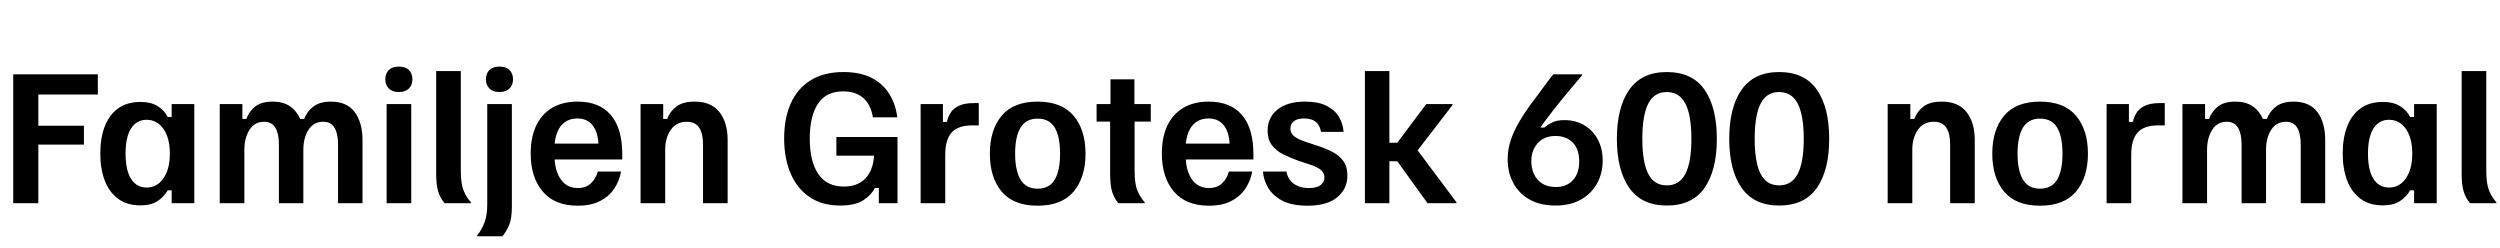 <svg xmlns="http://www.w3.org/2000/svg" xmlns:xlink="http://www.w3.org/1999/xlink" width="302.62" height="30"><path fill="black" d="M4.64 24.60L1.60 24.60L1.60 9.00L11.84 9.00L11.84 11.44L4.64 11.44L4.64 15.22L10.16 15.22L10.16 17.50L4.64 17.50L4.64 24.60ZM17 24.86L17 24.86Q15.36 24.86 14.28 24.05Q13.20 23.24 12.67 21.83Q12.14 20.42 12.14 18.58L12.14 18.58Q12.14 16.70 12.68 15.30Q13.22 13.90 14.30 13.12Q15.38 12.34 17 12.34L17 12.34Q18.28 12.34 19.09 12.85Q19.90 13.36 20.30 14.16L20.30 14.16L20.78 14.16L20.78 12.60L23.52 12.60L23.52 24.60L20.78 24.60L20.78 23.04L20.30 23.04Q19.90 23.78 19.10 24.32Q18.30 24.86 17 24.86ZM17.74 22.70L17.74 22.70Q19.02 22.70 19.79 21.58Q20.56 20.46 20.56 18.60L20.56 18.60Q20.56 16.72 19.79 15.61Q19.02 14.50 17.74 14.50L17.74 14.50Q16.54 14.50 15.87 15.54Q15.20 16.58 15.20 18.60L15.20 18.60Q15.20 20.62 15.87 21.66Q16.54 22.70 17.74 22.70ZM29.58 24.60L26.60 24.60L26.60 12.60L29.34 12.60L29.34 14.40L29.82 14.40Q30.14 13.50 30.89 12.90Q31.64 12.30 33 12.30L33 12.30Q34.26 12.30 35.08 12.85Q35.90 13.40 36.34 14.40L36.34 14.40L36.82 14.40Q37.16 13.48 37.94 12.89Q38.72 12.30 40.04 12.30L40.04 12.30Q42 12.30 42.94 13.57Q43.88 14.84 43.88 16.96L43.88 16.96L43.88 24.60L40.92 24.60L40.92 17.48Q40.92 16.18 40.49 15.46Q40.06 14.74 39.12 14.74L39.12 14.74Q37.96 14.74 37.34 15.72Q36.72 16.70 36.72 18.12L36.72 18.12L36.72 24.60L33.76 24.60L33.76 17.48Q33.76 16.18 33.33 15.46Q32.90 14.74 31.96 14.74L31.96 14.74Q30.82 14.74 30.20 15.72Q29.58 16.70 29.58 18.12L29.58 18.12L29.58 24.60ZM49.78 24.60L46.80 24.60L46.80 12.60L49.78 12.60L49.78 24.60ZM48.28 11.14L48.28 11.14Q47.48 11.14 47.06 10.71Q46.64 10.28 46.64 9.60L46.64 9.60Q46.64 8.90 47.06 8.48Q47.48 8.06 48.28 8.06L48.28 8.06Q49.08 8.06 49.50 8.48Q49.92 8.90 49.92 9.60L49.92 9.60Q49.92 10.28 49.50 10.71Q49.08 11.14 48.28 11.14ZM57.00 24.60L53.82 24.60Q53.28 23.98 53.04 23.18Q52.80 22.38 52.80 21.02L52.80 21.02L52.80 8.60L55.78 8.60L55.78 20.70Q55.78 22.24 56.12 23.07Q56.46 23.90 57.00 24.48L57.00 24.48L57.00 24.60ZM60.82 28.60L57.76 28.60L57.76 28.48Q58.32 27.82 58.65 26.93Q58.98 26.04 58.98 24.70L58.98 24.70L58.98 12.60L61.96 12.60L61.96 25.02Q61.96 26.46 61.63 27.24Q61.30 28.02 60.82 28.60L60.82 28.60ZM60.46 11.14L60.46 11.14Q59.66 11.14 59.24 10.71Q58.82 10.28 58.82 9.60L58.82 9.60Q58.82 8.90 59.24 8.48Q59.66 8.06 60.46 8.06L60.46 8.06Q61.26 8.06 61.68 8.48Q62.10 8.90 62.10 9.60L62.10 9.60Q62.10 10.28 61.68 10.71Q61.26 11.14 60.46 11.14ZM69.94 24.90L69.94 24.90Q67.16 24.90 65.70 23.19Q64.24 21.48 64.24 18.58L64.24 18.58Q64.24 16.64 64.89 15.24Q65.54 13.84 66.81 13.07Q68.08 12.30 69.92 12.30L69.92 12.30Q72.54 12.30 73.93 13.91Q75.32 15.52 75.32 18.64L75.32 18.64L75.32 19.30L67.14 19.30Q67.24 20.88 67.96 21.82Q68.68 22.76 69.96 22.76L69.96 22.76Q70.94 22.76 71.54 22.18Q72.14 21.60 72.36 20.76L72.36 20.76L75.18 20.76Q74.98 21.88 74.36 22.82Q73.74 23.76 72.65 24.33Q71.56 24.90 69.94 24.90ZM67.14 17.38L67.14 17.38L72.44 17.38Q72.36 15.94 71.71 15.14Q71.06 14.34 69.90 14.34L69.90 14.34Q68.72 14.34 68.01 15.11Q67.30 15.88 67.14 17.38ZM80.52 24.60L77.54 24.60L77.54 12.60L80.28 12.60L80.28 14.40L80.76 14.40Q81.10 13.48 81.88 12.89Q82.66 12.30 84.08 12.30L84.08 12.30Q86.10 12.30 87.09 13.57Q88.08 14.84 88.08 16.96L88.08 16.96L88.08 24.60L85.10 24.60L85.10 17.48Q85.10 16.16 84.63 15.45Q84.16 14.74 83.12 14.74L83.12 14.74Q81.88 14.74 81.20 15.71Q80.52 16.68 80.52 18.12L80.52 18.12L80.52 24.60ZM101.68 24.88L101.68 24.88Q99.52 24.88 98.01 23.86Q96.50 22.84 95.71 21.01Q94.92 19.18 94.92 16.76L94.92 16.76Q94.92 14.30 95.73 12.50Q96.54 10.70 98.14 9.71Q99.74 8.72 102.10 8.72L102.10 8.72Q104.10 8.72 105.47 9.41Q106.84 10.10 107.62 11.33Q108.40 12.56 108.62 14.20L108.62 14.20L105.66 14.20Q105.42 12.68 104.51 11.87Q103.60 11.06 102.04 11.06L102.04 11.06Q100 11.06 99.01 12.56Q98.02 14.06 98.02 16.76L98.02 16.76Q98.02 19.56 99.06 21.07Q100.10 22.58 102.14 22.58L102.14 22.58Q103.84 22.58 104.77 21.58Q105.70 20.58 105.80 18.84L105.80 18.84L101.24 18.84L101.24 16.58L108.64 16.58L108.64 24.60L106.38 24.60L106.38 22.76L105.90 22.76Q105.48 23.60 104.50 24.24Q103.52 24.88 101.68 24.88ZM114.42 24.60L111.44 24.60L111.44 12.60L114.14 12.60L114.14 14.76L114.62 14.76Q114.74 14.18 115.06 13.66Q115.38 13.14 116.06 12.81Q116.74 12.48 117.90 12.48L117.90 12.48L118.48 12.48L118.48 15.18L117.66 15.18Q115.94 15.18 115.18 16.06Q114.42 16.94 114.42 18.72L114.42 18.72L114.42 24.60ZM125.60 24.90L125.60 24.90Q122.68 24.90 121.25 23.19Q119.82 21.48 119.82 18.60L119.82 18.60Q119.82 15.72 121.25 14.01Q122.68 12.30 125.60 12.30L125.60 12.30Q128.52 12.30 129.96 14.01Q131.40 15.72 131.40 18.60L131.40 18.60Q131.40 21.48 129.96 23.19Q128.52 24.90 125.60 24.90ZM125.60 22.84L125.60 22.84Q127.02 22.84 127.67 21.75Q128.32 20.66 128.32 18.60L128.32 18.60Q128.32 16.52 127.67 15.44Q127.02 14.36 125.60 14.36L125.60 14.36Q124.20 14.36 123.54 15.44Q122.88 16.52 122.88 18.60L122.88 18.60Q122.88 20.66 123.54 21.75Q124.20 22.84 125.60 22.84ZM138.56 24.60L135.38 24.60Q134.92 24.06 134.65 23.30Q134.38 22.54 134.38 21.02L134.38 21.02L134.38 14.72L132.74 14.72L132.74 12.60L134.42 12.60L134.42 9.60L137.32 9.60L137.32 12.60L139.30 12.60L139.30 14.72L137.34 14.72L137.34 20.68Q137.34 22.28 137.70 23.11Q138.06 23.94 138.56 24.48L138.56 24.48L138.56 24.60ZM146.34 24.90L146.34 24.90Q143.56 24.90 142.10 23.19Q140.64 21.48 140.64 18.58L140.64 18.58Q140.64 16.64 141.29 15.24Q141.94 13.84 143.21 13.07Q144.48 12.30 146.32 12.30L146.32 12.30Q148.94 12.30 150.33 13.91Q151.72 15.52 151.72 18.64L151.72 18.64L151.72 19.30L143.54 19.30Q143.64 20.88 144.36 21.82Q145.08 22.76 146.36 22.76L146.36 22.76Q147.34 22.76 147.94 22.18Q148.54 21.60 148.76 20.76L148.76 20.76L151.58 20.76Q151.38 21.88 150.76 22.82Q150.14 23.76 149.05 24.33Q147.96 24.90 146.34 24.90ZM143.54 17.38L143.54 17.38L148.84 17.38Q148.76 15.94 148.11 15.14Q147.46 14.34 146.30 14.34L146.30 14.34Q145.12 14.34 144.41 15.11Q143.70 15.88 143.54 17.38ZM158.28 24.90L158.28 24.90Q156.36 24.90 155.20 24.28Q154.04 23.66 153.49 22.70Q152.94 21.74 152.88 20.76L152.88 20.76L155.72 20.76Q155.80 21.30 156.13 21.76Q156.46 22.22 157.03 22.49Q157.60 22.76 158.42 22.76L158.42 22.76Q159.40 22.76 159.86 22.40Q160.32 22.04 160.32 21.48L160.32 21.48Q160.32 20.96 159.92 20.60Q159.52 20.24 158.62 19.94L158.62 19.94L157.18 19.46Q156.16 19.10 155.31 18.67Q154.46 18.24 153.95 17.56Q153.44 16.88 153.44 15.82L153.44 15.82Q153.44 14.24 154.63 13.27Q155.82 12.30 157.98 12.30L157.98 12.30Q159.54 12.30 160.54 12.79Q161.54 13.28 162.05 14.11Q162.56 14.94 162.64 15.96L162.64 15.96L159.90 15.96Q159.80 15.22 159.30 14.78Q158.80 14.34 157.86 14.34L157.86 14.34Q157.04 14.34 156.62 14.67Q156.20 15.00 156.20 15.56L156.20 15.56Q156.20 16.12 156.64 16.48Q157.08 16.84 157.96 17.14L157.96 17.14L159.40 17.62Q160.42 17.94 161.26 18.37Q162.10 18.80 162.60 19.48Q163.10 20.16 163.10 21.24L163.10 21.24Q163.10 22.88 161.86 23.89Q160.62 24.90 158.28 24.90ZM168.18 24.60L165.22 24.60L165.22 8.60L168.18 8.60L168.18 17.28L169.14 17.28L172.64 12.60L175.82 12.60L175.82 12.72L171.60 18.20L176.30 24.48L176.30 24.60L172.80 24.60L169.14 19.52L168.18 19.52L168.18 24.60ZM188.28 24.88L188.28 24.88Q186.44 24.88 185.15 24.15Q183.86 23.42 183.18 22.15Q182.50 20.88 182.50 19.30L182.50 19.30Q182.50 18.04 182.89 16.91Q183.28 15.78 183.90 14.74Q184.52 13.70 185.18 12.78L185.18 12.78Q185.28 12.66 185.59 12.24Q185.90 11.82 186.33 11.24Q186.76 10.66 187.20 10.06Q187.64 9.46 188.02 9.00L188.02 9.00L191.50 9.00L191.50 9.12Q190.90 9.84 189.98 10.93Q189.06 12.02 188.02 13.34L188.02 13.34Q187.36 14.18 186.97 14.72Q186.58 15.26 186.46 15.44L186.46 15.44L186.94 15.44Q187.30 15.12 187.87 14.83Q188.44 14.54 189.38 14.54L189.38 14.54Q190.70 14.54 191.75 15.15Q192.80 15.76 193.40 16.86Q194 17.96 194 19.44L194 19.44Q194 20.96 193.32 22.20Q192.64 23.44 191.37 24.16Q190.10 24.88 188.28 24.88ZM188.32 22.64L188.32 22.64Q189.64 22.64 190.40 21.81Q191.16 20.98 191.16 19.54L191.16 19.54Q191.16 18.06 190.38 17.26Q189.60 16.46 188.30 16.46L188.30 16.46Q186.92 16.46 186.14 17.33Q185.36 18.20 185.36 19.52L185.36 19.52Q185.36 20.34 185.68 21.06Q186.00 21.78 186.67 22.21Q187.34 22.64 188.32 22.64ZM201.76 24.88L201.76 24.88Q198.72 24.88 197.22 22.74Q195.72 20.60 195.72 16.80L195.72 16.80Q195.72 13.00 197.22 10.86Q198.72 8.72 201.76 8.72L201.76 8.72Q204.84 8.72 206.33 10.86Q207.82 13.00 207.82 16.80L207.82 16.80Q207.82 20.60 206.33 22.74Q204.84 24.88 201.76 24.88ZM201.76 22.44L201.76 22.44Q203.30 22.44 204.02 21.03Q204.74 19.62 204.74 16.80L204.74 16.80Q204.74 13.98 204.02 12.56Q203.30 11.14 201.76 11.14L201.76 11.14Q200.22 11.14 199.51 12.56Q198.80 13.98 198.80 16.80L198.80 16.80Q198.80 19.62 199.51 21.03Q200.22 22.44 201.76 22.44ZM215.36 24.88L215.36 24.88Q212.32 24.88 210.82 22.74Q209.32 20.60 209.32 16.80L209.32 16.80Q209.32 13.00 210.82 10.86Q212.32 8.72 215.36 8.72L215.36 8.72Q218.44 8.72 219.93 10.86Q221.42 13.00 221.42 16.80L221.42 16.80Q221.42 20.60 219.93 22.74Q218.44 24.88 215.36 24.88ZM215.36 22.44L215.36 22.44Q216.90 22.44 217.62 21.03Q218.34 19.62 218.34 16.80L218.34 16.80Q218.34 13.98 217.62 12.56Q216.90 11.14 215.36 11.14L215.36 11.14Q213.82 11.14 213.11 12.56Q212.40 13.98 212.40 16.80L212.40 16.80Q212.40 19.62 213.11 21.03Q213.82 22.44 215.36 22.44ZM231.48 24.60L228.50 24.60L228.50 12.60L231.24 12.60L231.24 14.40L231.72 14.40Q232.06 13.48 232.84 12.89Q233.62 12.30 235.04 12.30L235.04 12.30Q237.06 12.30 238.05 13.57Q239.04 14.84 239.04 16.96L239.04 16.96L239.04 24.60L236.06 24.60L236.06 17.48Q236.06 16.16 235.59 15.45Q235.12 14.74 234.08 14.74L234.08 14.74Q232.84 14.74 232.16 15.71Q231.48 16.68 231.48 18.12L231.48 18.12L231.48 24.60ZM246.94 24.90L246.94 24.90Q244.02 24.90 242.59 23.19Q241.16 21.48 241.16 18.60L241.16 18.60Q241.16 15.72 242.59 14.01Q244.02 12.30 246.94 12.30L246.94 12.30Q249.86 12.30 251.30 14.01Q252.74 15.72 252.74 18.60L252.74 18.60Q252.74 21.48 251.30 23.19Q249.86 24.90 246.94 24.90ZM246.94 22.84L246.94 22.84Q248.36 22.84 249.01 21.75Q249.66 20.66 249.66 18.60L249.66 18.60Q249.66 16.52 249.01 15.44Q248.36 14.36 246.94 14.36L246.94 14.36Q245.54 14.36 244.88 15.44Q244.22 16.52 244.22 18.60L244.22 18.60Q244.22 20.66 244.88 21.75Q245.54 22.84 246.94 22.84ZM257.98 24.60L255 24.60L255 12.60L257.70 12.60L257.70 14.76L258.18 14.76Q258.30 14.18 258.62 13.66Q258.94 13.14 259.62 12.81Q260.30 12.48 261.46 12.48L261.46 12.48L262.04 12.48L262.04 15.18L261.22 15.18Q259.50 15.18 258.74 16.06Q257.98 16.94 257.98 18.72L257.98 18.72L257.98 24.60ZM267.16 24.60L264.18 24.60L264.18 12.60L266.92 12.60L266.92 14.40L267.40 14.40Q267.72 13.50 268.47 12.90Q269.22 12.30 270.58 12.30L270.58 12.30Q271.84 12.30 272.66 12.85Q273.48 13.40 273.92 14.40L273.92 14.40L274.40 14.40Q274.74 13.48 275.52 12.89Q276.30 12.30 277.62 12.30L277.62 12.30Q279.58 12.30 280.52 13.57Q281.46 14.84 281.46 16.96L281.46 16.96L281.46 24.60L278.50 24.60L278.50 17.48Q278.50 16.18 278.07 15.46Q277.64 14.74 276.70 14.74L276.70 14.74Q275.54 14.74 274.92 15.72Q274.30 16.70 274.30 18.12L274.30 18.12L274.30 24.60L271.34 24.60L271.34 17.48Q271.34 16.18 270.91 15.46Q270.48 14.74 269.54 14.74L269.54 14.74Q268.40 14.74 267.78 15.72Q267.16 16.70 267.16 18.12L267.16 18.12L267.16 24.60ZM288.44 24.86L288.44 24.86Q286.80 24.86 285.72 24.05Q284.64 23.24 284.11 21.83Q283.58 20.42 283.58 18.58L283.58 18.58Q283.58 16.70 284.12 15.30Q284.66 13.90 285.74 13.12Q286.82 12.34 288.44 12.34L288.44 12.34Q289.72 12.34 290.53 12.85Q291.34 13.36 291.74 14.16L291.74 14.16L292.22 14.16L292.22 12.60L294.96 12.60L294.96 24.60L292.22 24.60L292.22 23.04L291.74 23.04Q291.34 23.78 290.54 24.32Q289.74 24.86 288.44 24.86ZM289.18 22.70L289.18 22.70Q290.46 22.70 291.23 21.58Q292 20.46 292 18.60L292 18.60Q292 16.72 291.23 15.61Q290.46 14.50 289.18 14.50L289.18 14.50Q287.98 14.50 287.31 15.54Q286.64 16.58 286.64 18.60L286.64 18.60Q286.64 20.62 287.31 21.66Q287.98 22.70 289.18 22.70ZM302.18 24.60L299 24.60Q298.46 23.98 298.22 23.18Q297.98 22.38 297.98 21.02L297.98 21.02L297.98 8.60L300.96 8.60L300.96 20.70Q300.96 22.24 301.30 23.07Q301.64 23.90 302.18 24.48L302.18 24.48L302.18 24.60Z"/></svg>